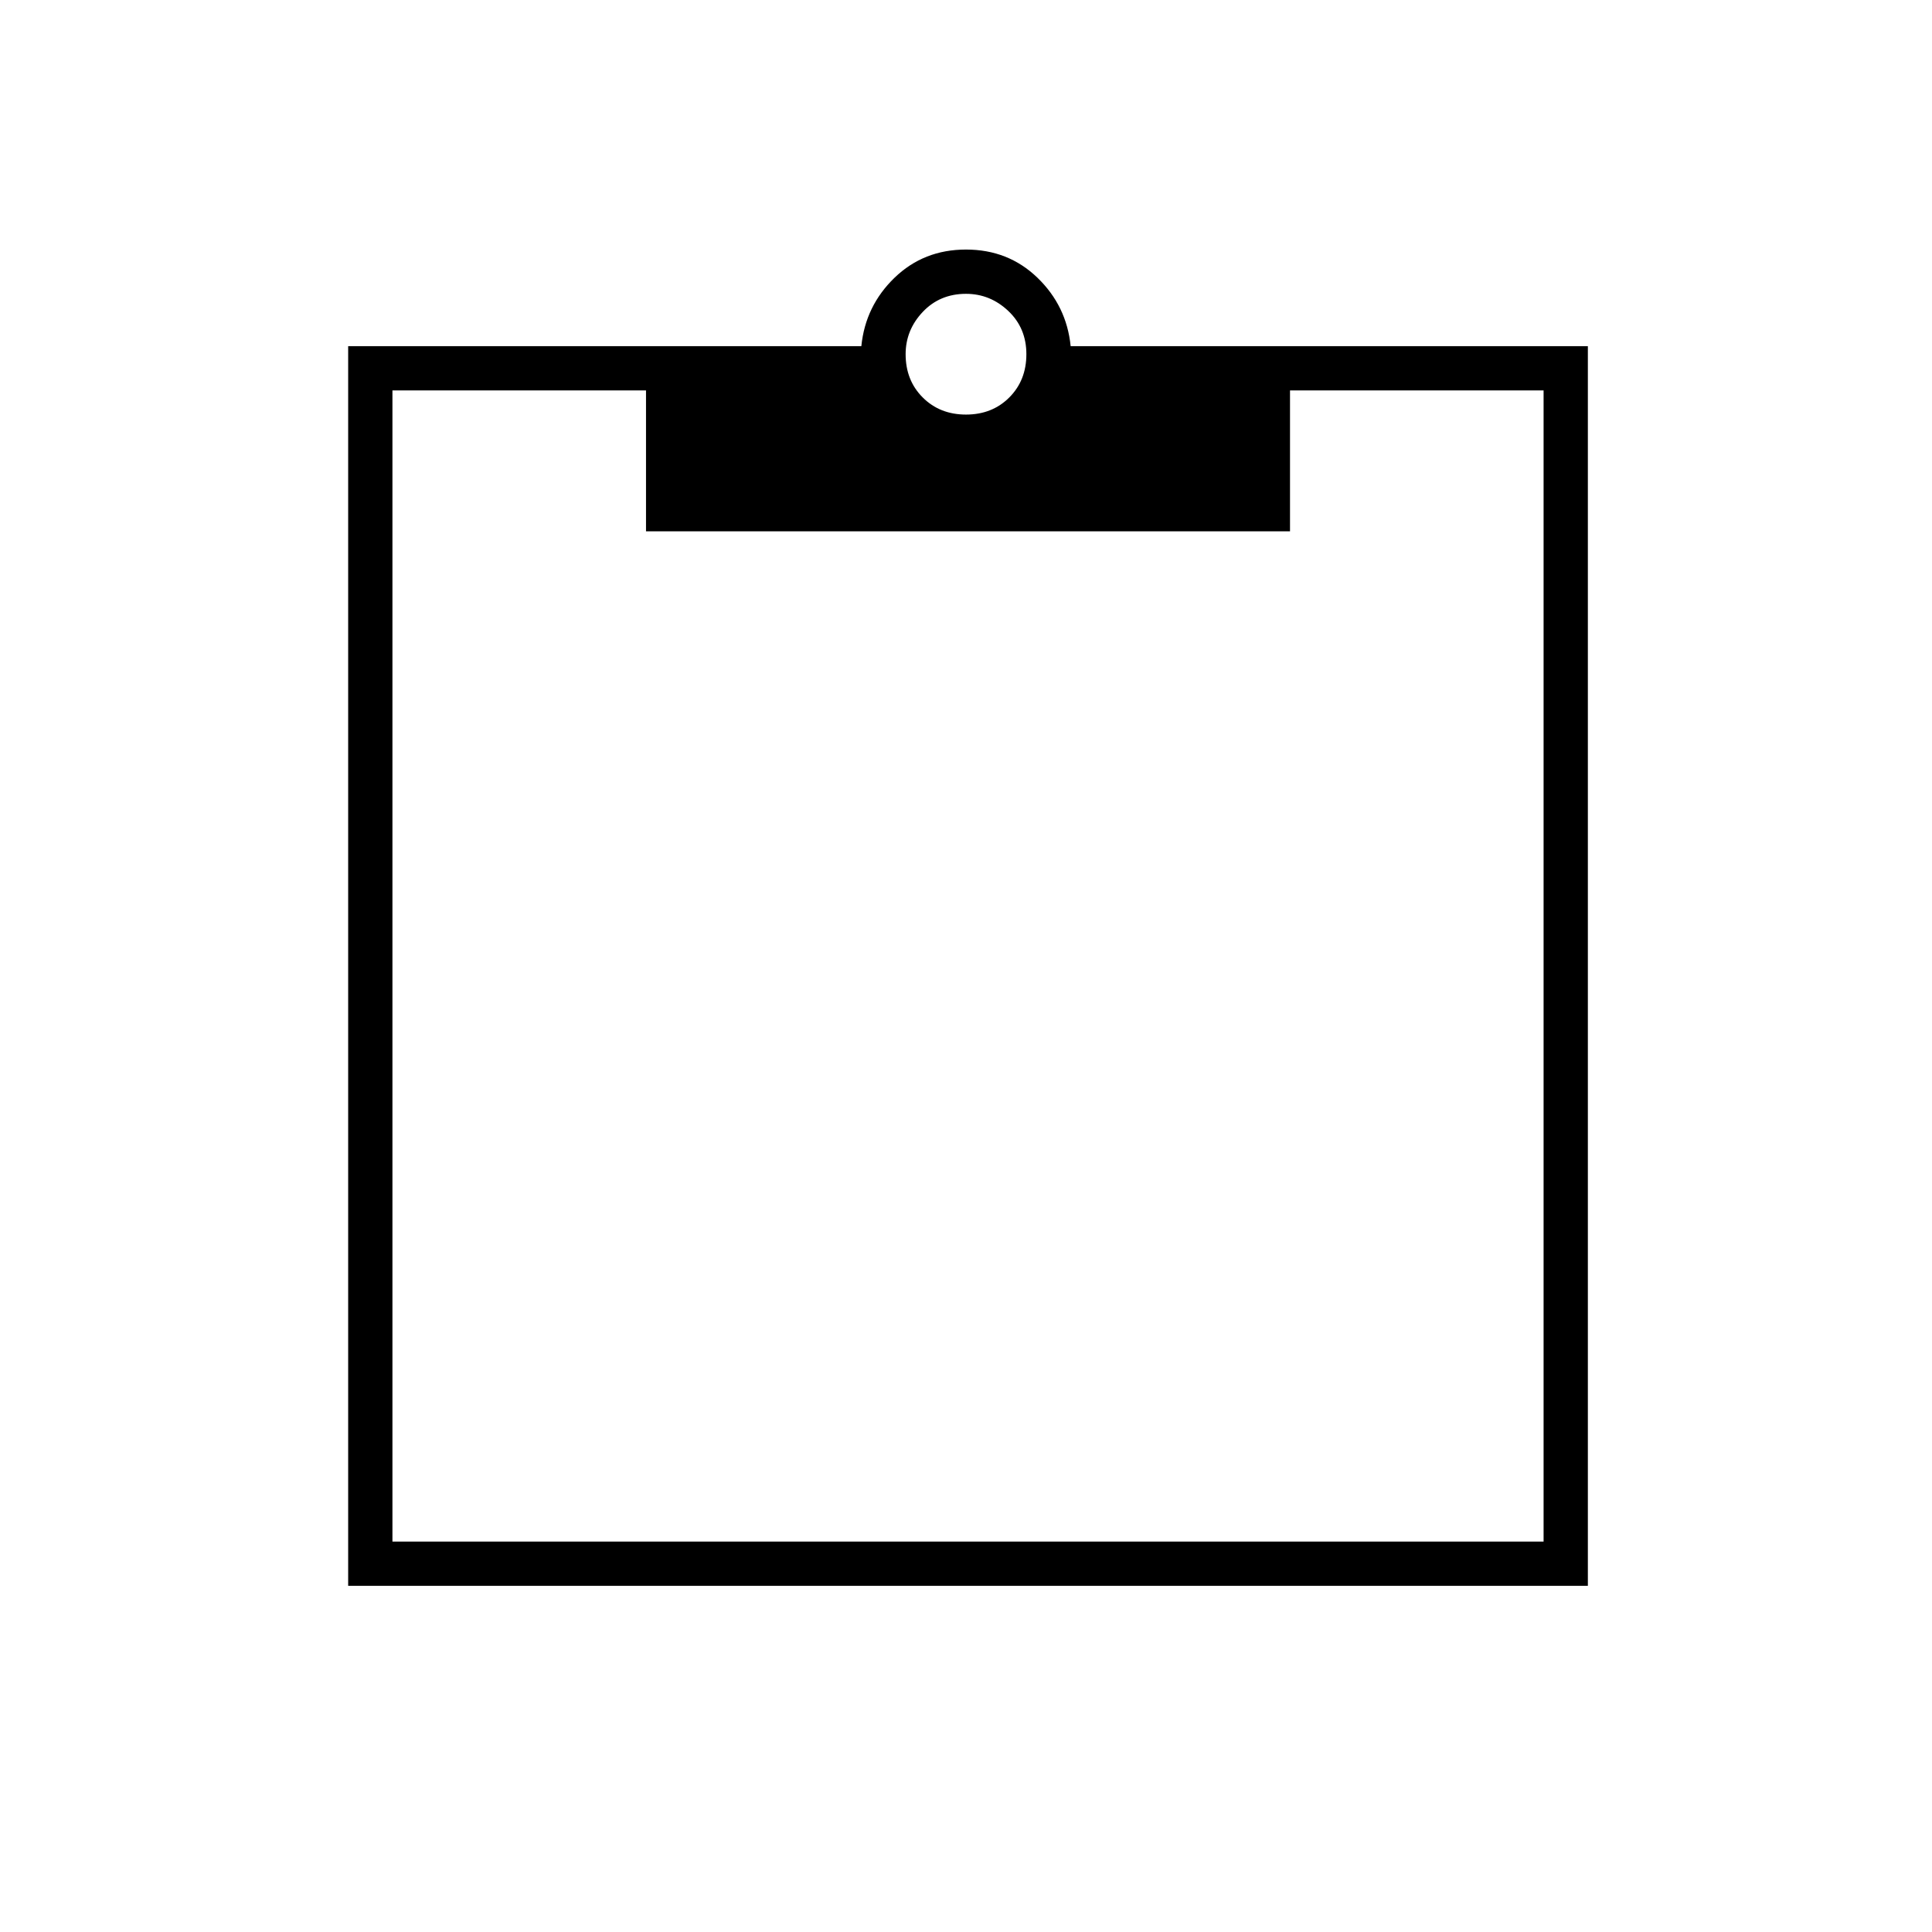 <svg xmlns="http://www.w3.org/2000/svg" height="48" width="48"><path d="M24 10.3q.65 0 1.075-.425.425-.425.425-1.075 0-.65-.45-1.075Q24.6 7.3 24 7.3q-.65 0-1.075.45-.425.45-.425 1.05 0 .65.425 1.075.425.425 1.075.425ZM8.65 39.4V8.6H21.4q.1-1 .825-1.7T24 6.2q1.05 0 1.775.7.725.7.825 1.7h12.85v30.8Zm1.1-1.1h28.6V9.7h-6.3v3.5h-16V9.7h-6.3Z"/></svg>